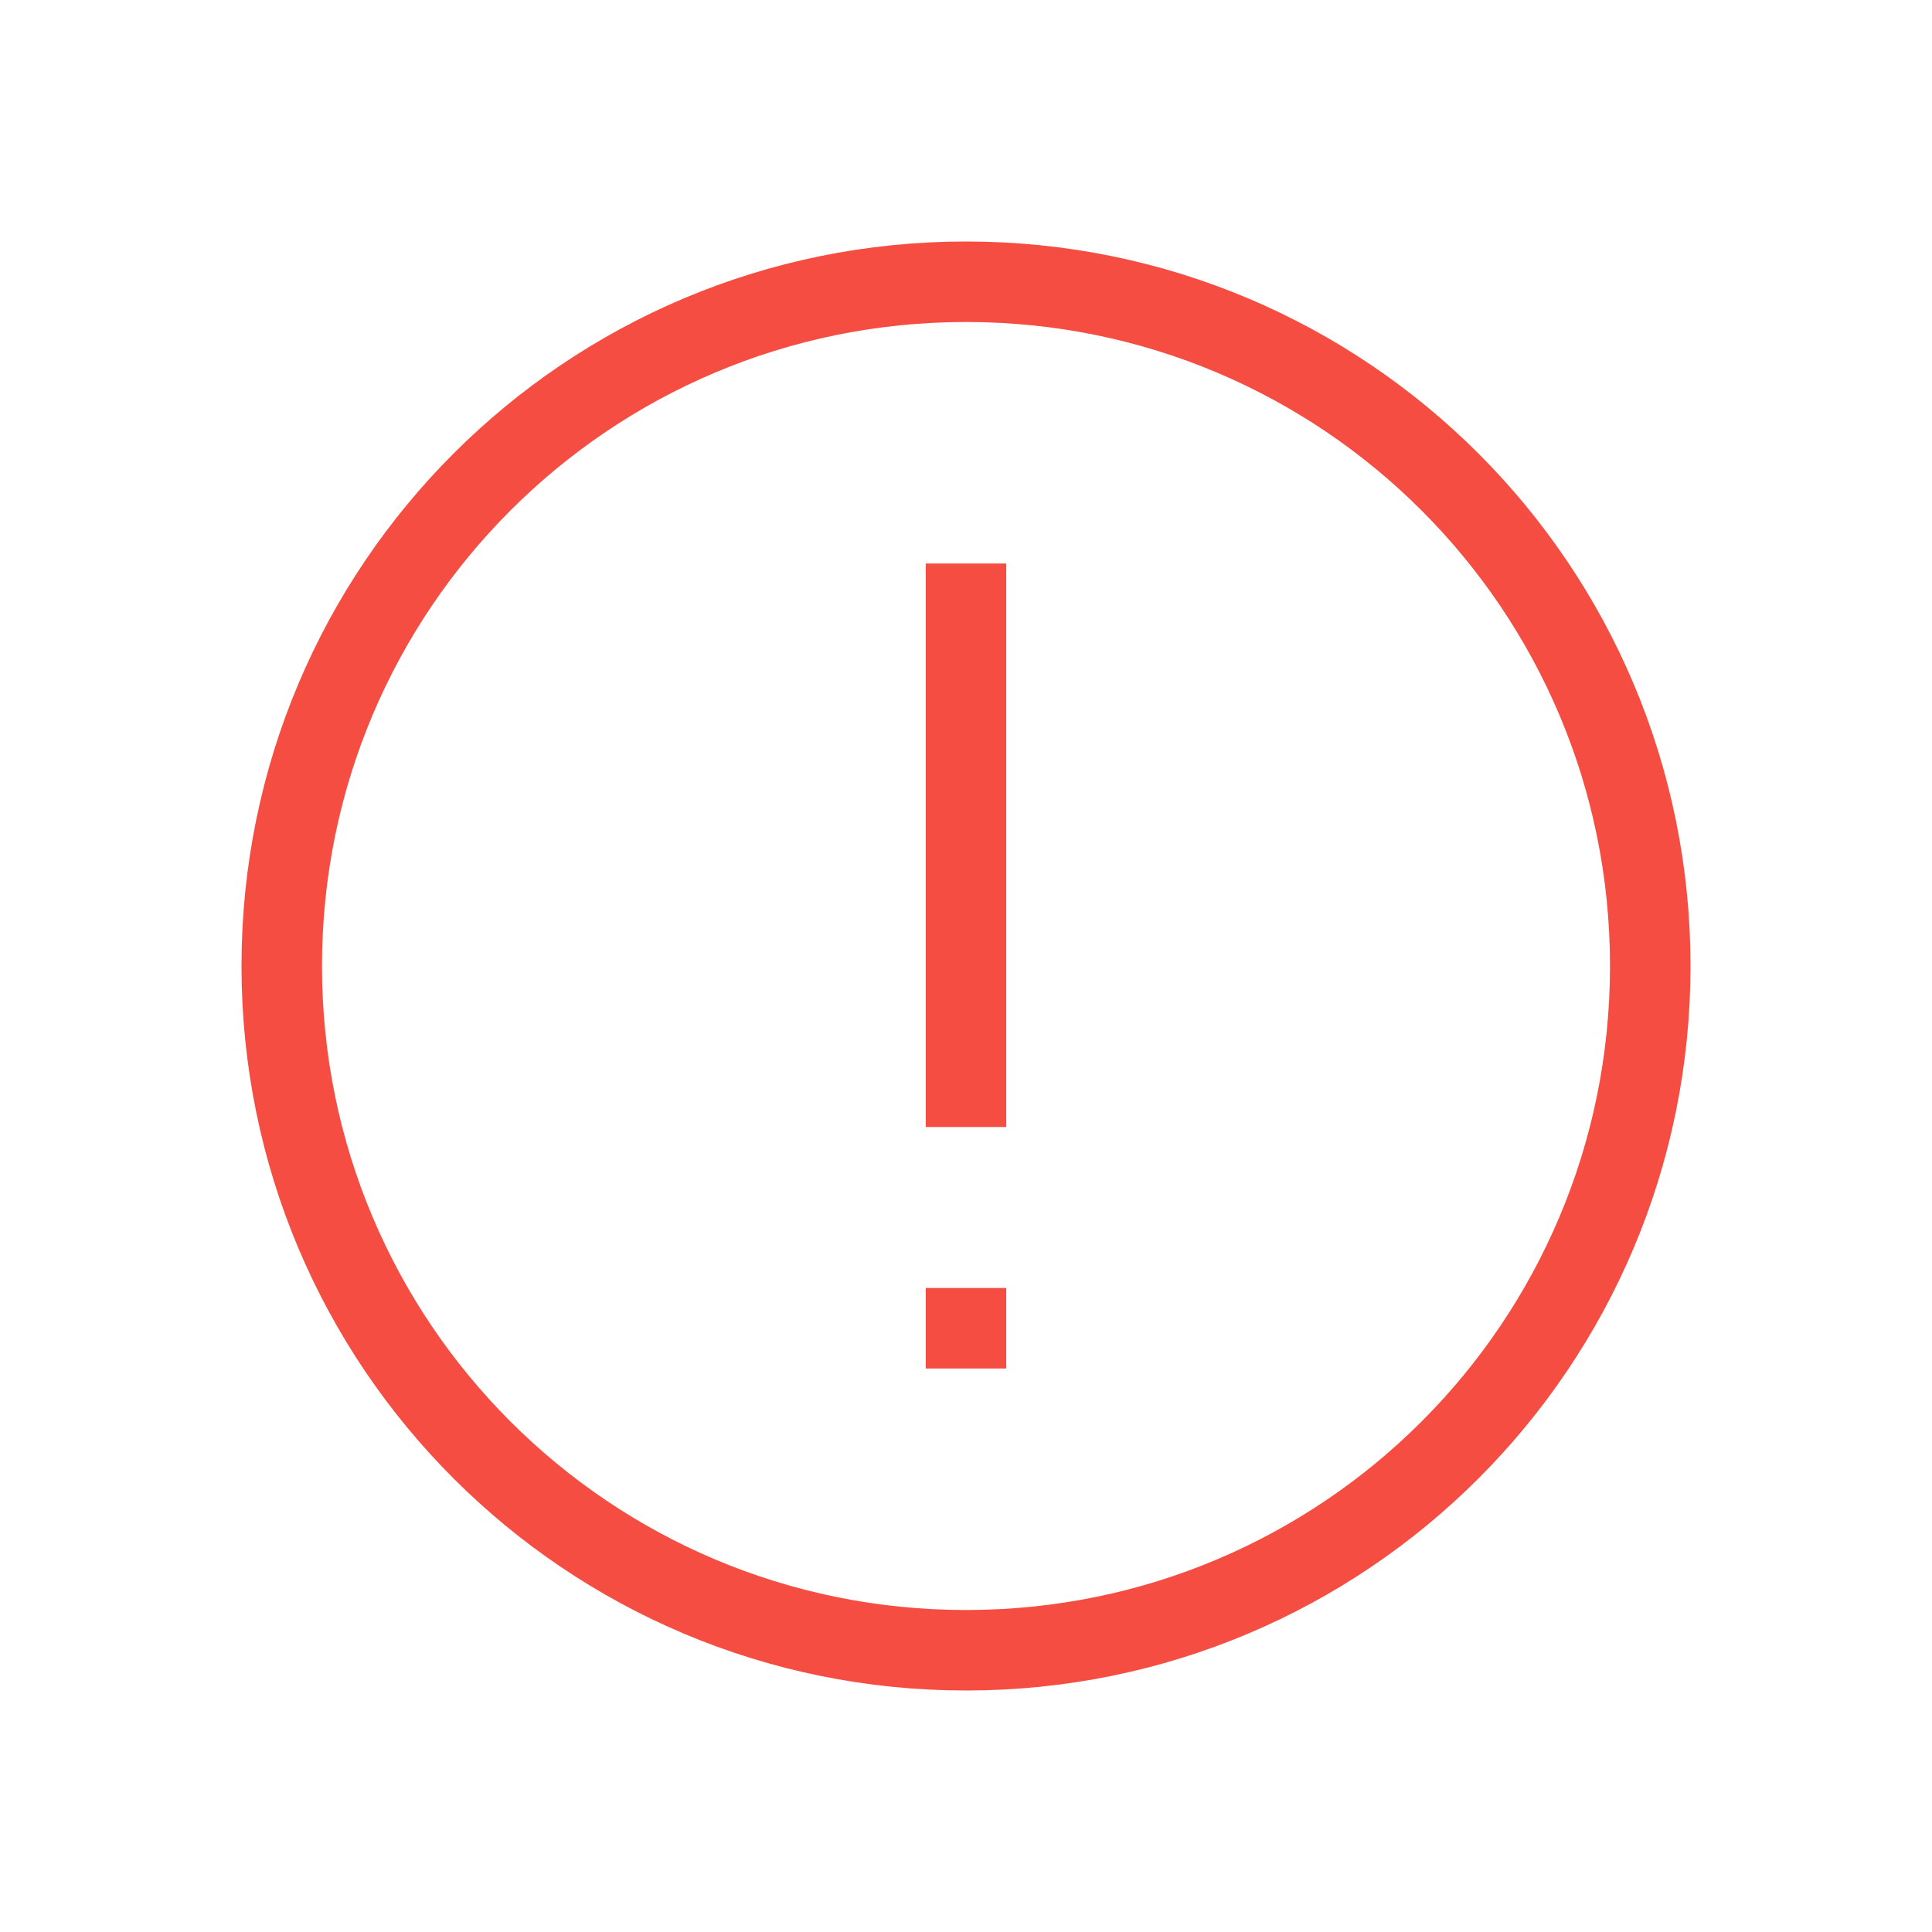 <?xml version="1.0" encoding="UTF-8"?>
<svg width="24px" height="24px" viewBox="0 0 24 24" version="1.1" xmlns="http://www.w3.org/2000/svg" xmlns:xlink="http://www.w3.org/1999/xlink">
    <!-- Generator: Sketch 56 (81588) - https://sketch.com -->
    <title>09 Icons / Error Copy</title>
    <desc>Created with Sketch.</desc>
    <g stroke="none" stroke-width="1" fill="none" fill-rule="evenodd">
        <g transform="translate(3, 3)" stroke="#F64D43">
            <path d="M9,17.5 C4.3,17.5 0.5,13.7 0.5,9 C0.5,4.3 4.3,0.5 9,0.5 C13.7,0.5 17.5,4.3 17.5,9 C17.5,13.7 13.7,17.5 9,17.5 Z M9,17.5 C13.7,17.5 17.5,13.7 17.5,9 C17.5,4.3 13.7,0.5 9,0.5 C4.3,0.5 0.5,4.3 0.5,9 C0.5,13.7 4.3,17.5 9,17.5 Z"></path>
            <path d="M9,4 L9,11"></path>
            <path d="M9,13 L9,14"></path>
        </g>
    </g>
</svg>